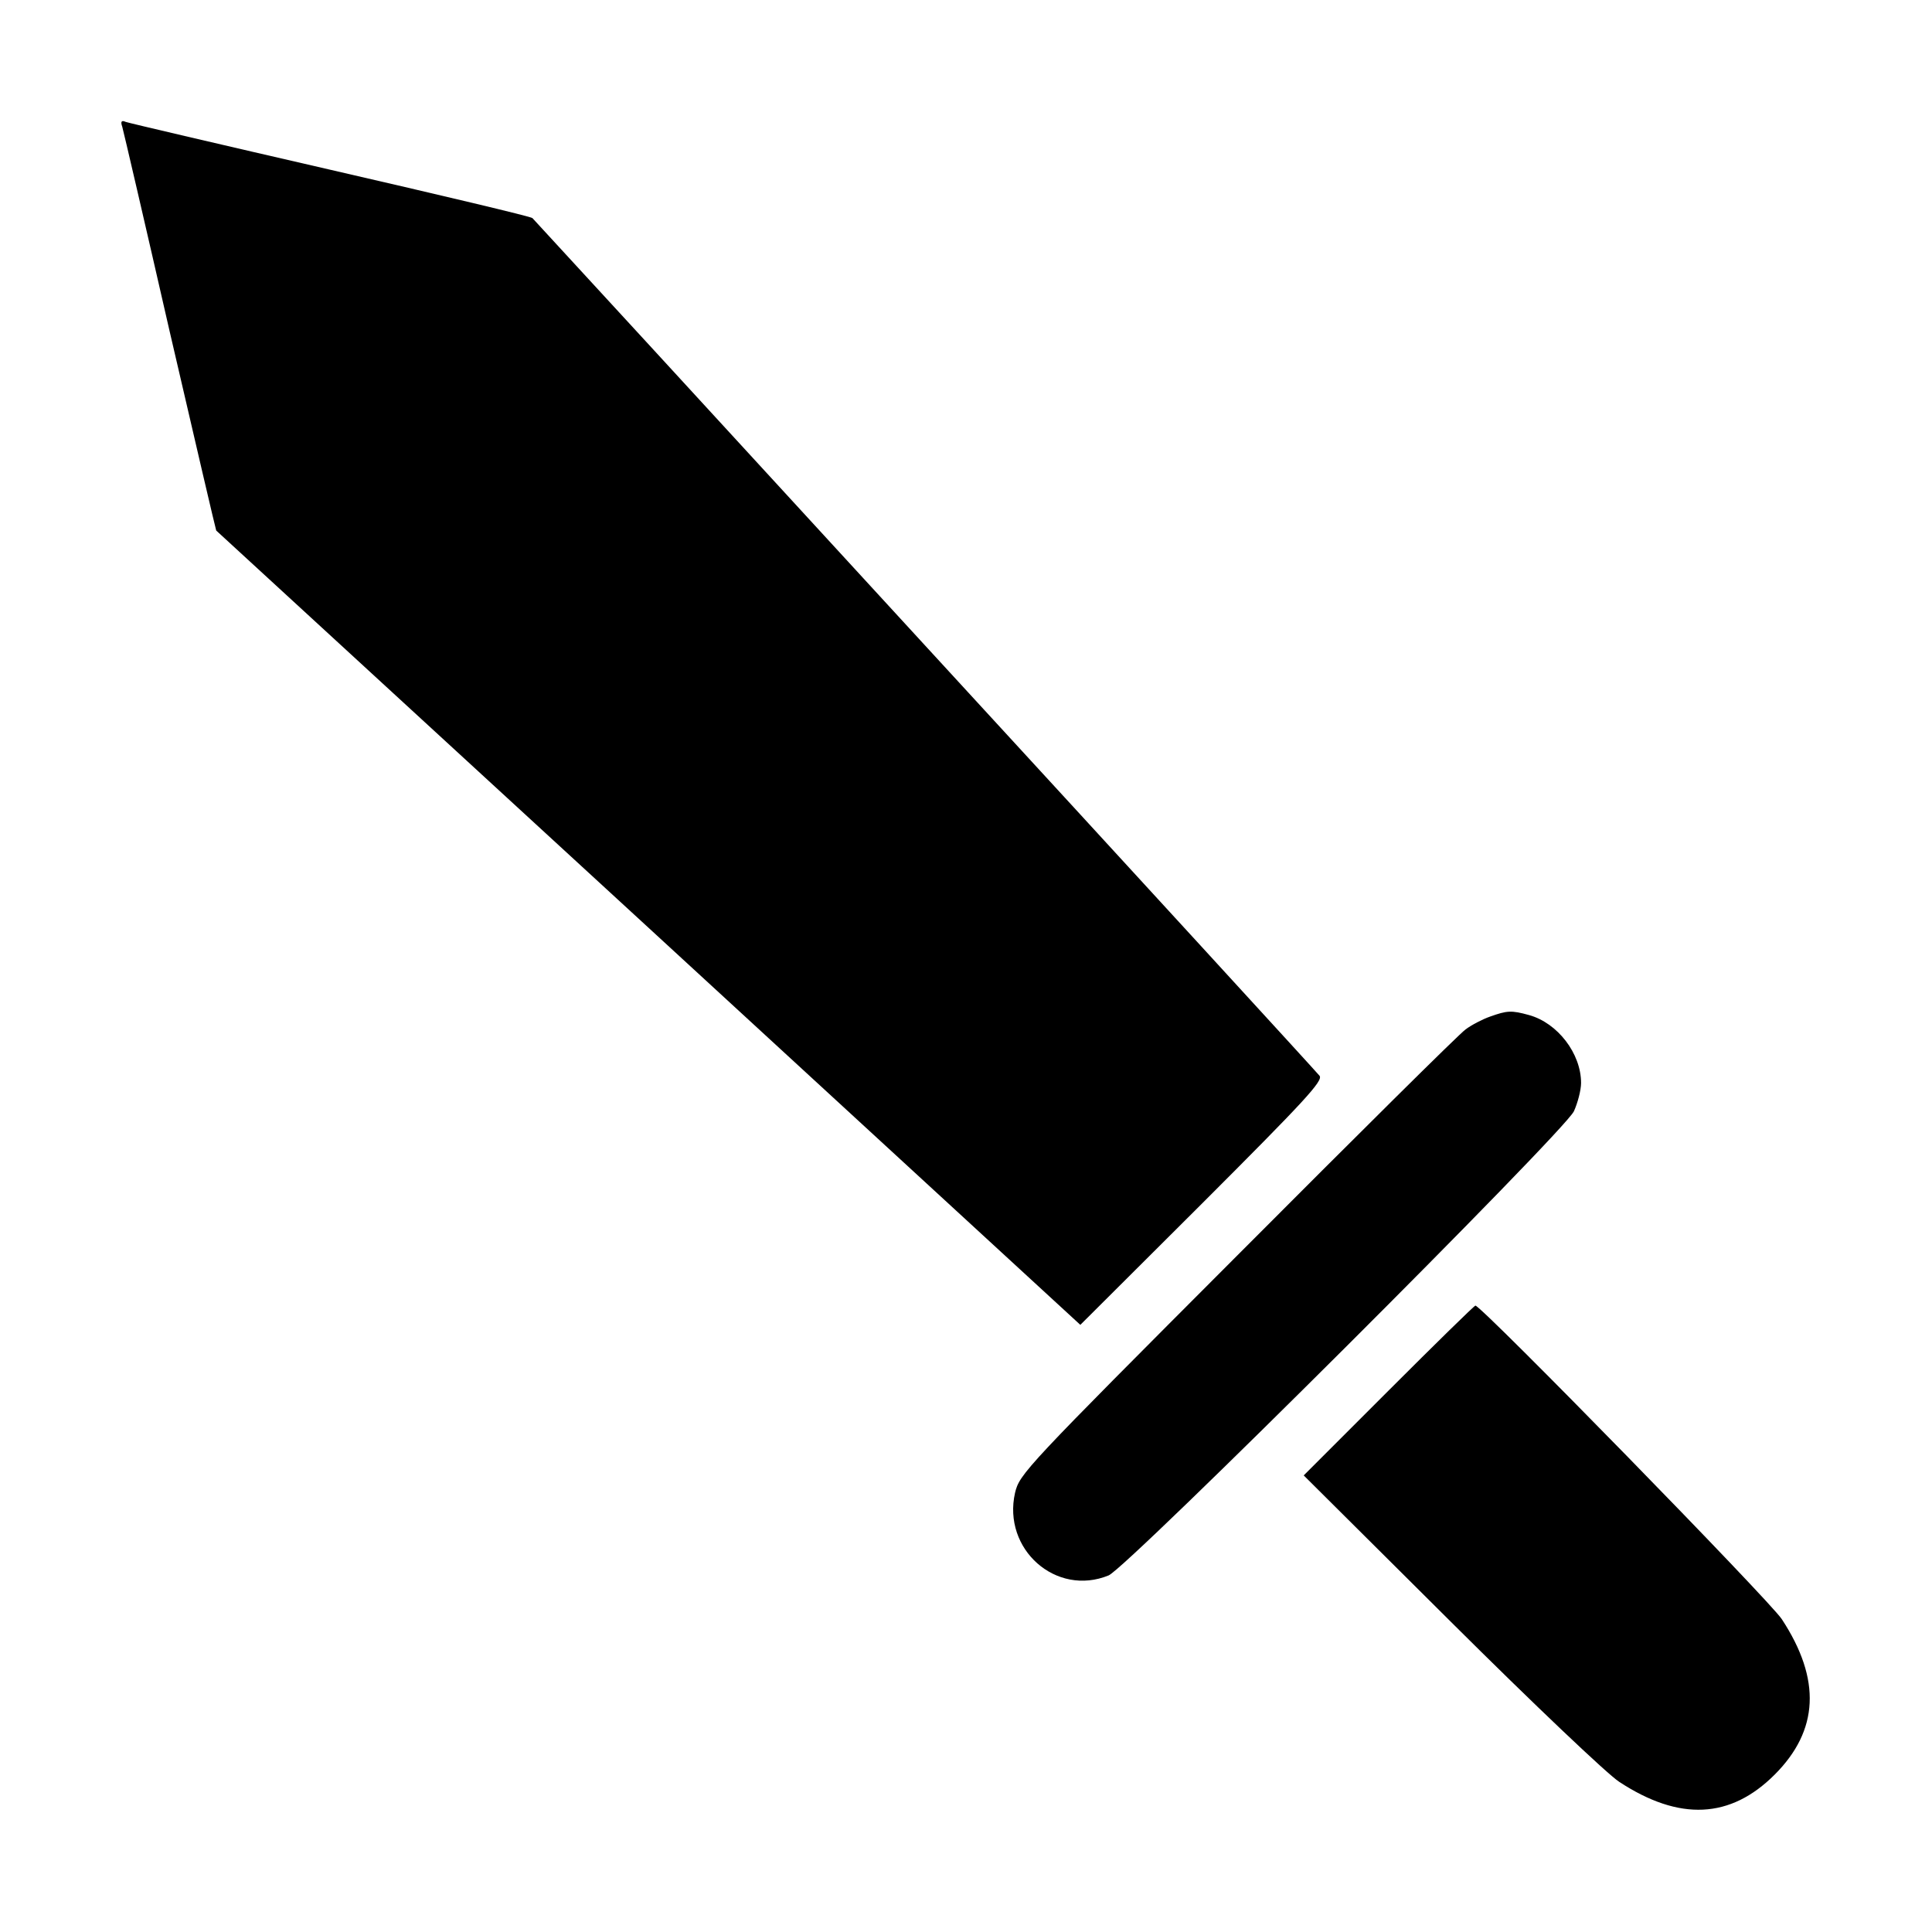 <?xml version="1.0" standalone="no"?>
<!DOCTYPE svg PUBLIC "-//W3C//DTD SVG 20010904//EN"
 "http://www.w3.org/TR/2001/REC-SVG-20010904/DTD/svg10.dtd">
<svg version="1.0" xmlns="http://www.w3.org/2000/svg"
 width="512pt" height="512pt" viewBox="0 0 512 512"
 preserveAspectRatio="xMidYMid meet">

<g transform="translate(0,512) scale(0.1,-0.1)"
fill="#000000" stroke="none">
<path d="M324 4784 c3 -10 60 -255 126 -544 67 -289 122 -525 123 -526 1 -1
517 -475 1146 -1053 l1144 -1052 323 322 c272 272 321 325 311 338 -7 9 -477
522 -1046 1141 -568 619 -1036 1128 -1040 1132 -3 4 -244 61 -535 128 -291 67
-535 124 -543 127 -11 5 -14 1 -9 -13z"/>
<path d="M3949 2426 c-20 -7 -49 -22 -65 -34 -16 -11 -288 -281 -605 -599
-563 -564 -577 -579 -589 -629 -34 -150 109 -276 248 -219 51 22 1206 1174
1233 1230 10 22 19 56 19 75 0 78 -62 159 -138 180 -47 13 -58 12 -103 -4z"/>
<path d="M3680 1435 l-225 -225 390 -388 c218 -217 415 -404 446 -424 160
-105 295 -98 412 19 117 117 124 252 19 412 -31 48 -796 831 -812 831 -3 0
-106 -101 -230 -225z"/>
</g>
</svg>
